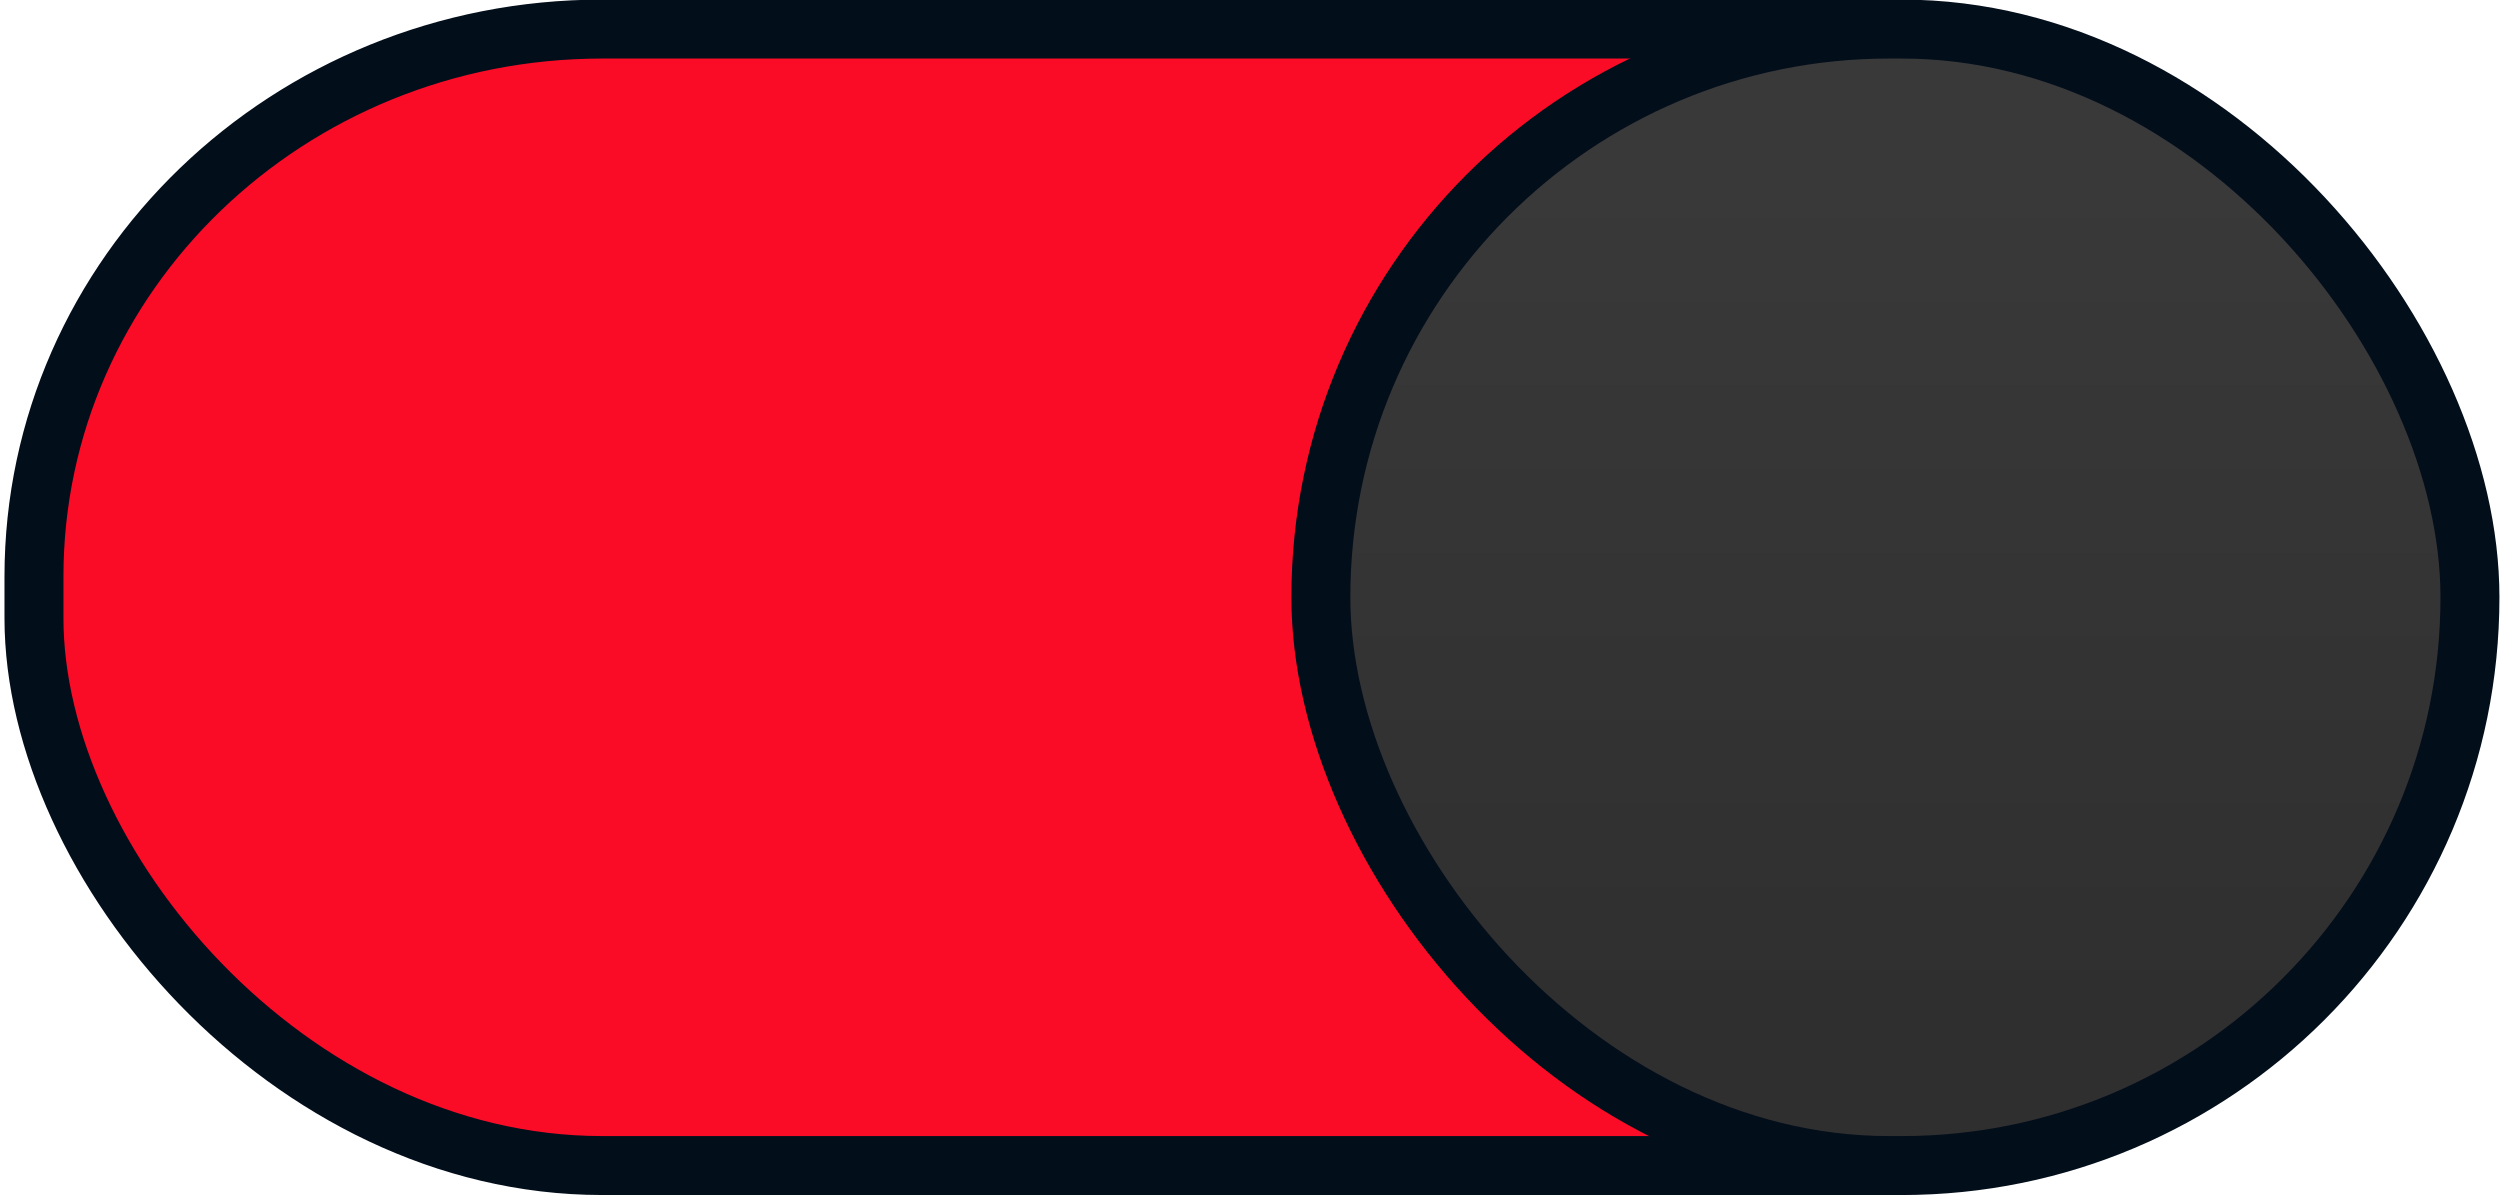 <?xml version="1.0" encoding="UTF-8" standalone="no"?>
<svg
   xmlns:dc="http://purl.org/dc/elements/1.1/"
   xmlns:cc="http://creativecommons.org/ns#"
   xmlns:rdf="http://www.w3.org/1999/02/22-rdf-syntax-ns#"
   xmlns:svg="http://www.w3.org/2000/svg"
   xmlns="http://www.w3.org/2000/svg"
   xmlns:xlink="http://www.w3.org/1999/xlink"
   xmlns:sodipodi="http://sodipodi.sourceforge.net/DTD/sodipodi-0.dtd"
   xmlns:inkscape="http://www.inkscape.org/namespaces/inkscape"
   inkscape:version="1.0 (4035a4fb49, 2020-05-01)"
   sodipodi:docname="toggle-on-dark.svg"
   id="svg16"
   version="1.1"
   height="22"
   width="46">
  <sodipodi:namedview
     inkscape:current-layer="g14"
     inkscape:window-maximized="1"
     inkscape:window-y="0"
     inkscape:window-x="0"
     inkscape:cy="11"
     inkscape:cx="23"
     inkscape:zoom="26.73913"
     showgrid="false"
     id="namedview18"
     inkscape:window-height="1016"
     inkscape:window-width="1920"
     inkscape:pageshadow="2"
     inkscape:pageopacity="0"
     guidetolerance="10"
     gridtolerance="10"
     objecttolerance="10"
     borderopacity="1"
     bordercolor="#666666"
     pagecolor="#ffffff" />
  <defs
     id="defs8">
    <linearGradient
       id="a">
      <stop
         id="stop2"
         stop-color="#39393a"
         offset="0" />
      <stop
         id="stop4"
         stop-color="#302f30"
         offset="1" />
    </linearGradient>
    <linearGradient
       gradientTransform="translate(-19)"
       gradientUnits="userSpaceOnUse"
       y2="309.804"
       x2="53"
       y1="294.429"
       x1="53"
       id="b"
       xlink:href="#a" />
  </defs>
  <g
     id="g14"
     stroke-width="1.085"
     stroke="#030e1b"
     transform="translate(0 -291.18)">
    <rect
       id="rect10"
       fill="#15539e"
       ry="10.073"
       rx="10.455"
       y="291.715"
       x="0.625"
       height="20.911"
       width="44.446"
       style="marker:none;fill:#fa0c27;fill-opacity:1" />
    <rect
       id="rect12"
       fill="url(#b)"
       style="marker:none"
       width="21.143"
       height="20.911"
       x="24.304"
       y="291.715"
       rx="10.455"
       ry="10.455" />
  </g>
</svg>

